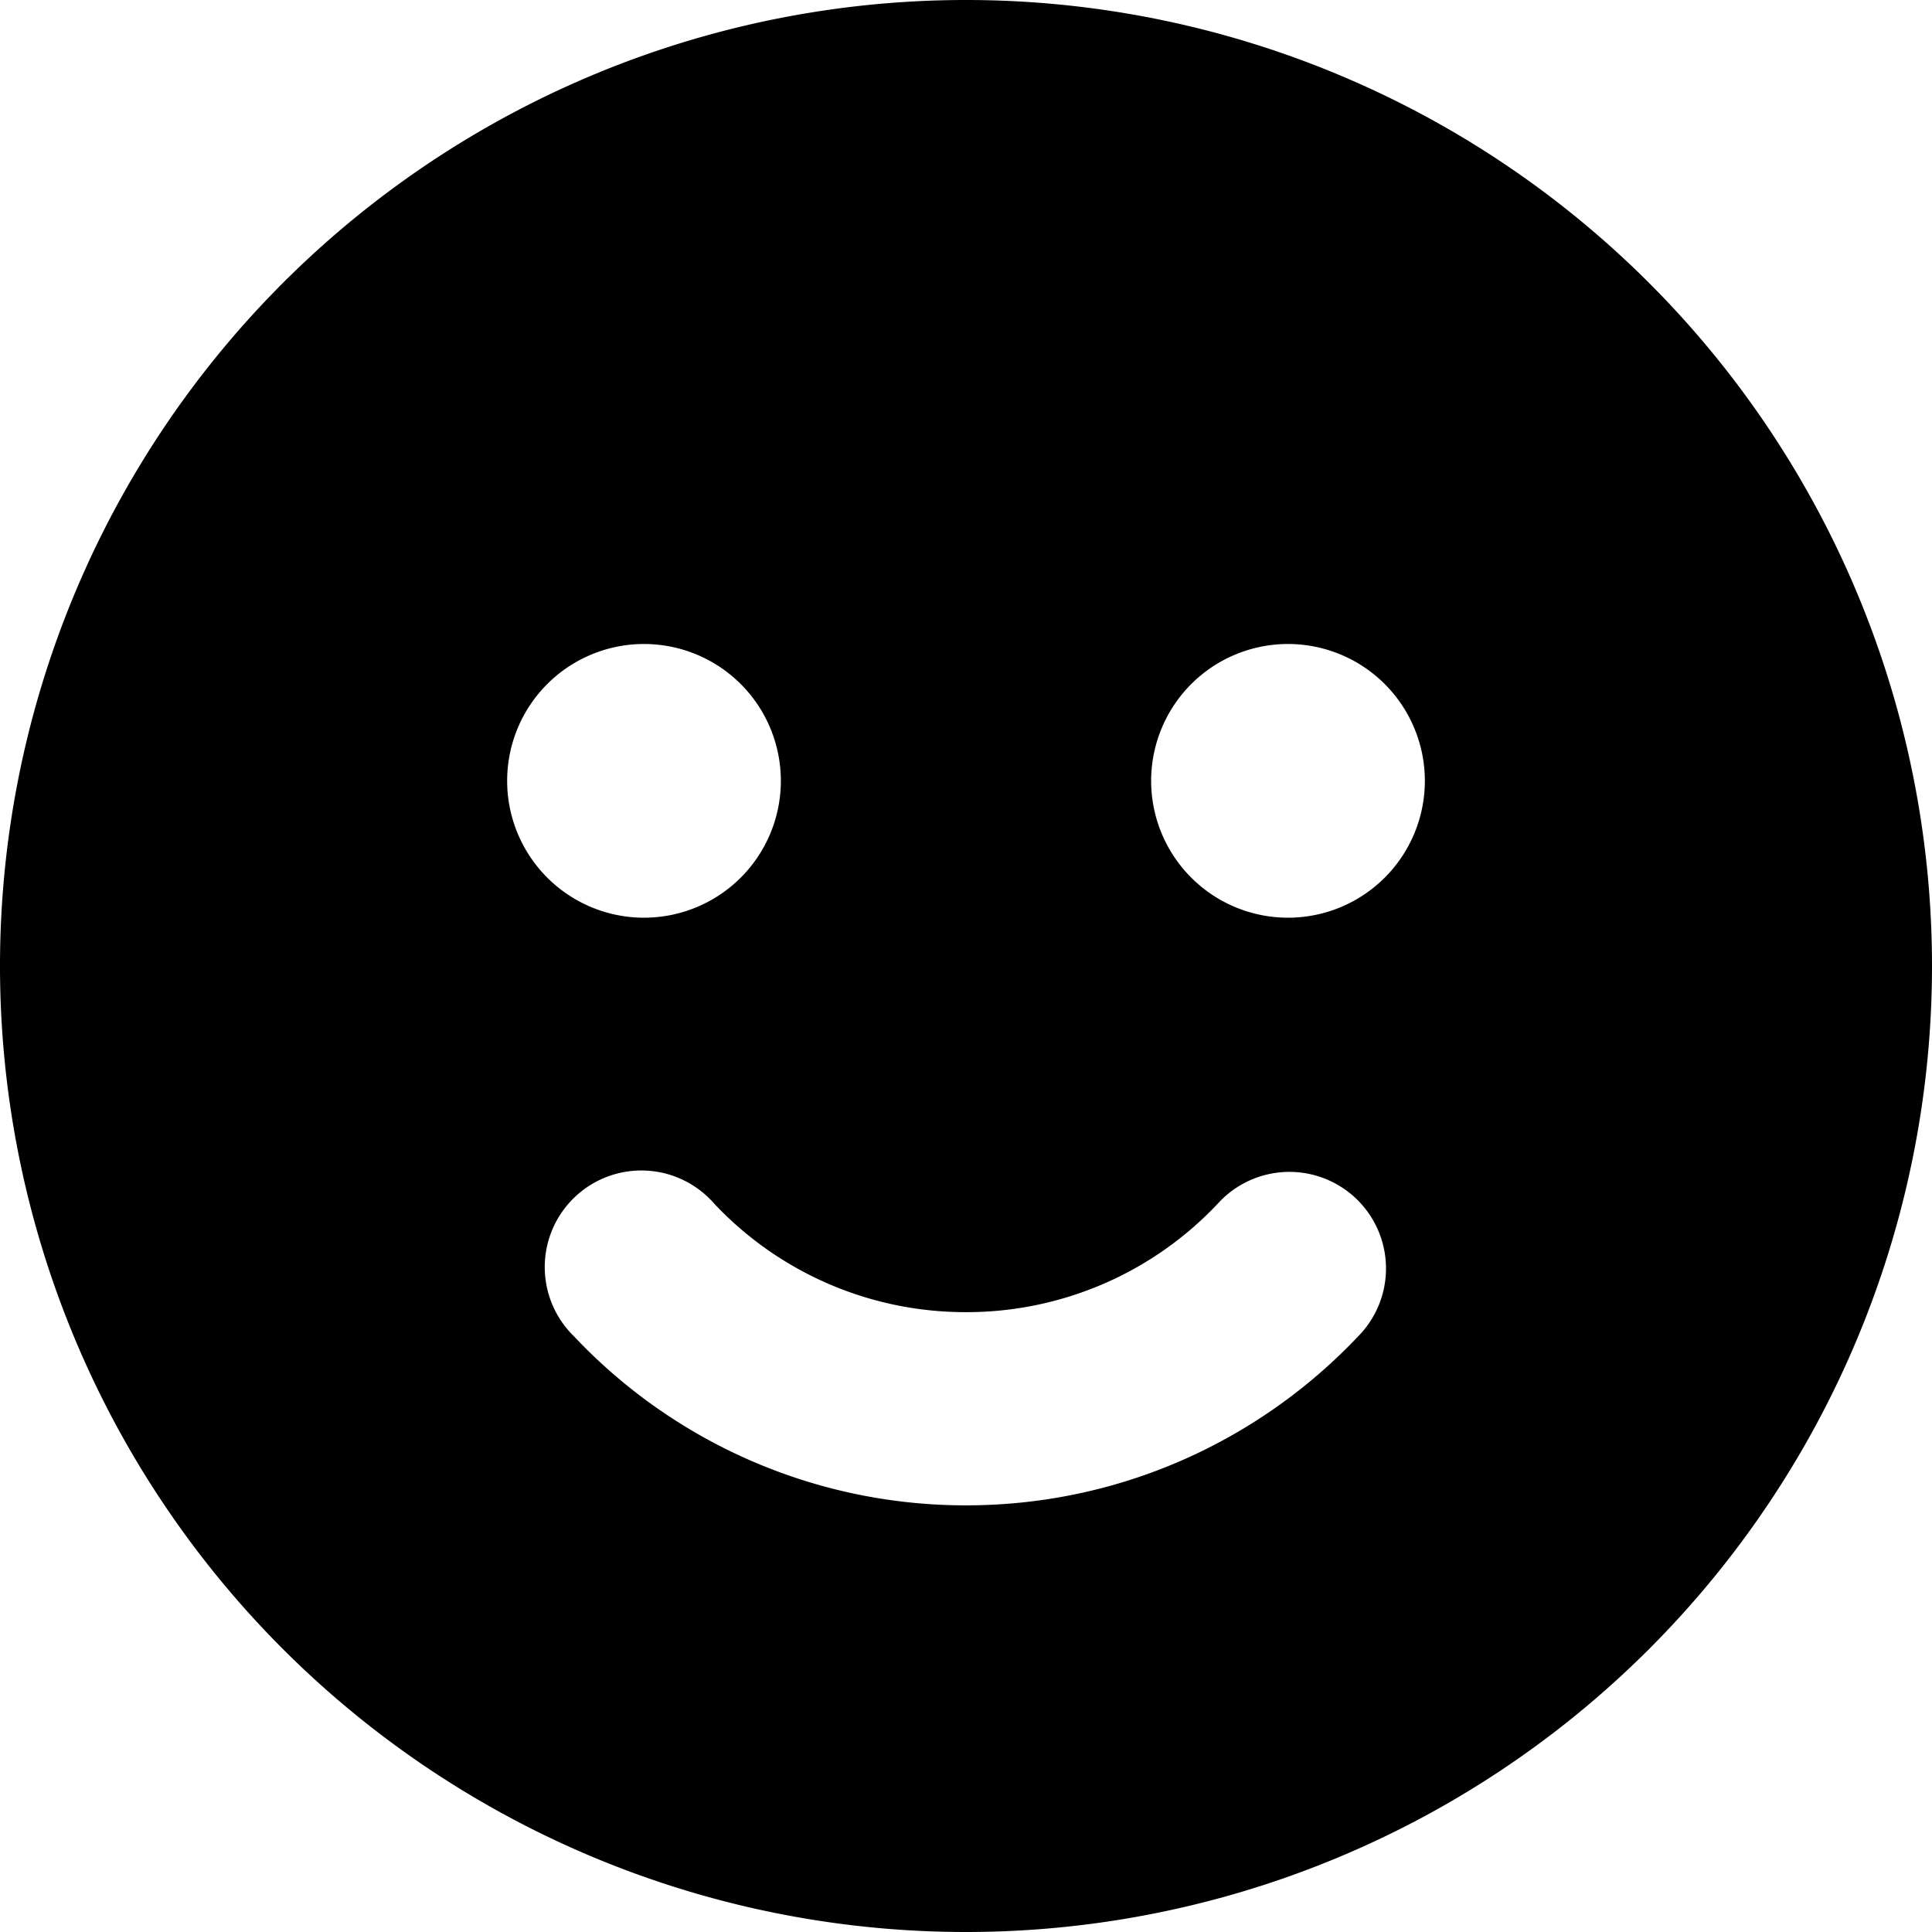 <svg xmlns="http://www.w3.org/2000/svg" width="12" height="12" fill="currentColor" viewBox="0 0 12 12"><path fill-rule="evenodd" d="M6 12A6 6 0 1 0 6 0a6 6 0 0 0 0 12ZM4 4a.85.85 0 1 0 0 1.7A.85.85 0 0 0 4 4Zm.436 3.476a.6.6 0 1 0-.872.823A3.342 3.342 0 0 0 6 9.35c.96 0 1.826-.405 2.436-1.05a.6.6 0 1 0-.872-.824A2.142 2.142 0 0 1 6 8.15a2.142 2.142 0 0 1-1.564-.674ZM7.15 4.85a.85.85 0 1 1 1.7 0 .85.85 0 0 1-1.7 0Z" clip-rule="evenodd"/></svg>

